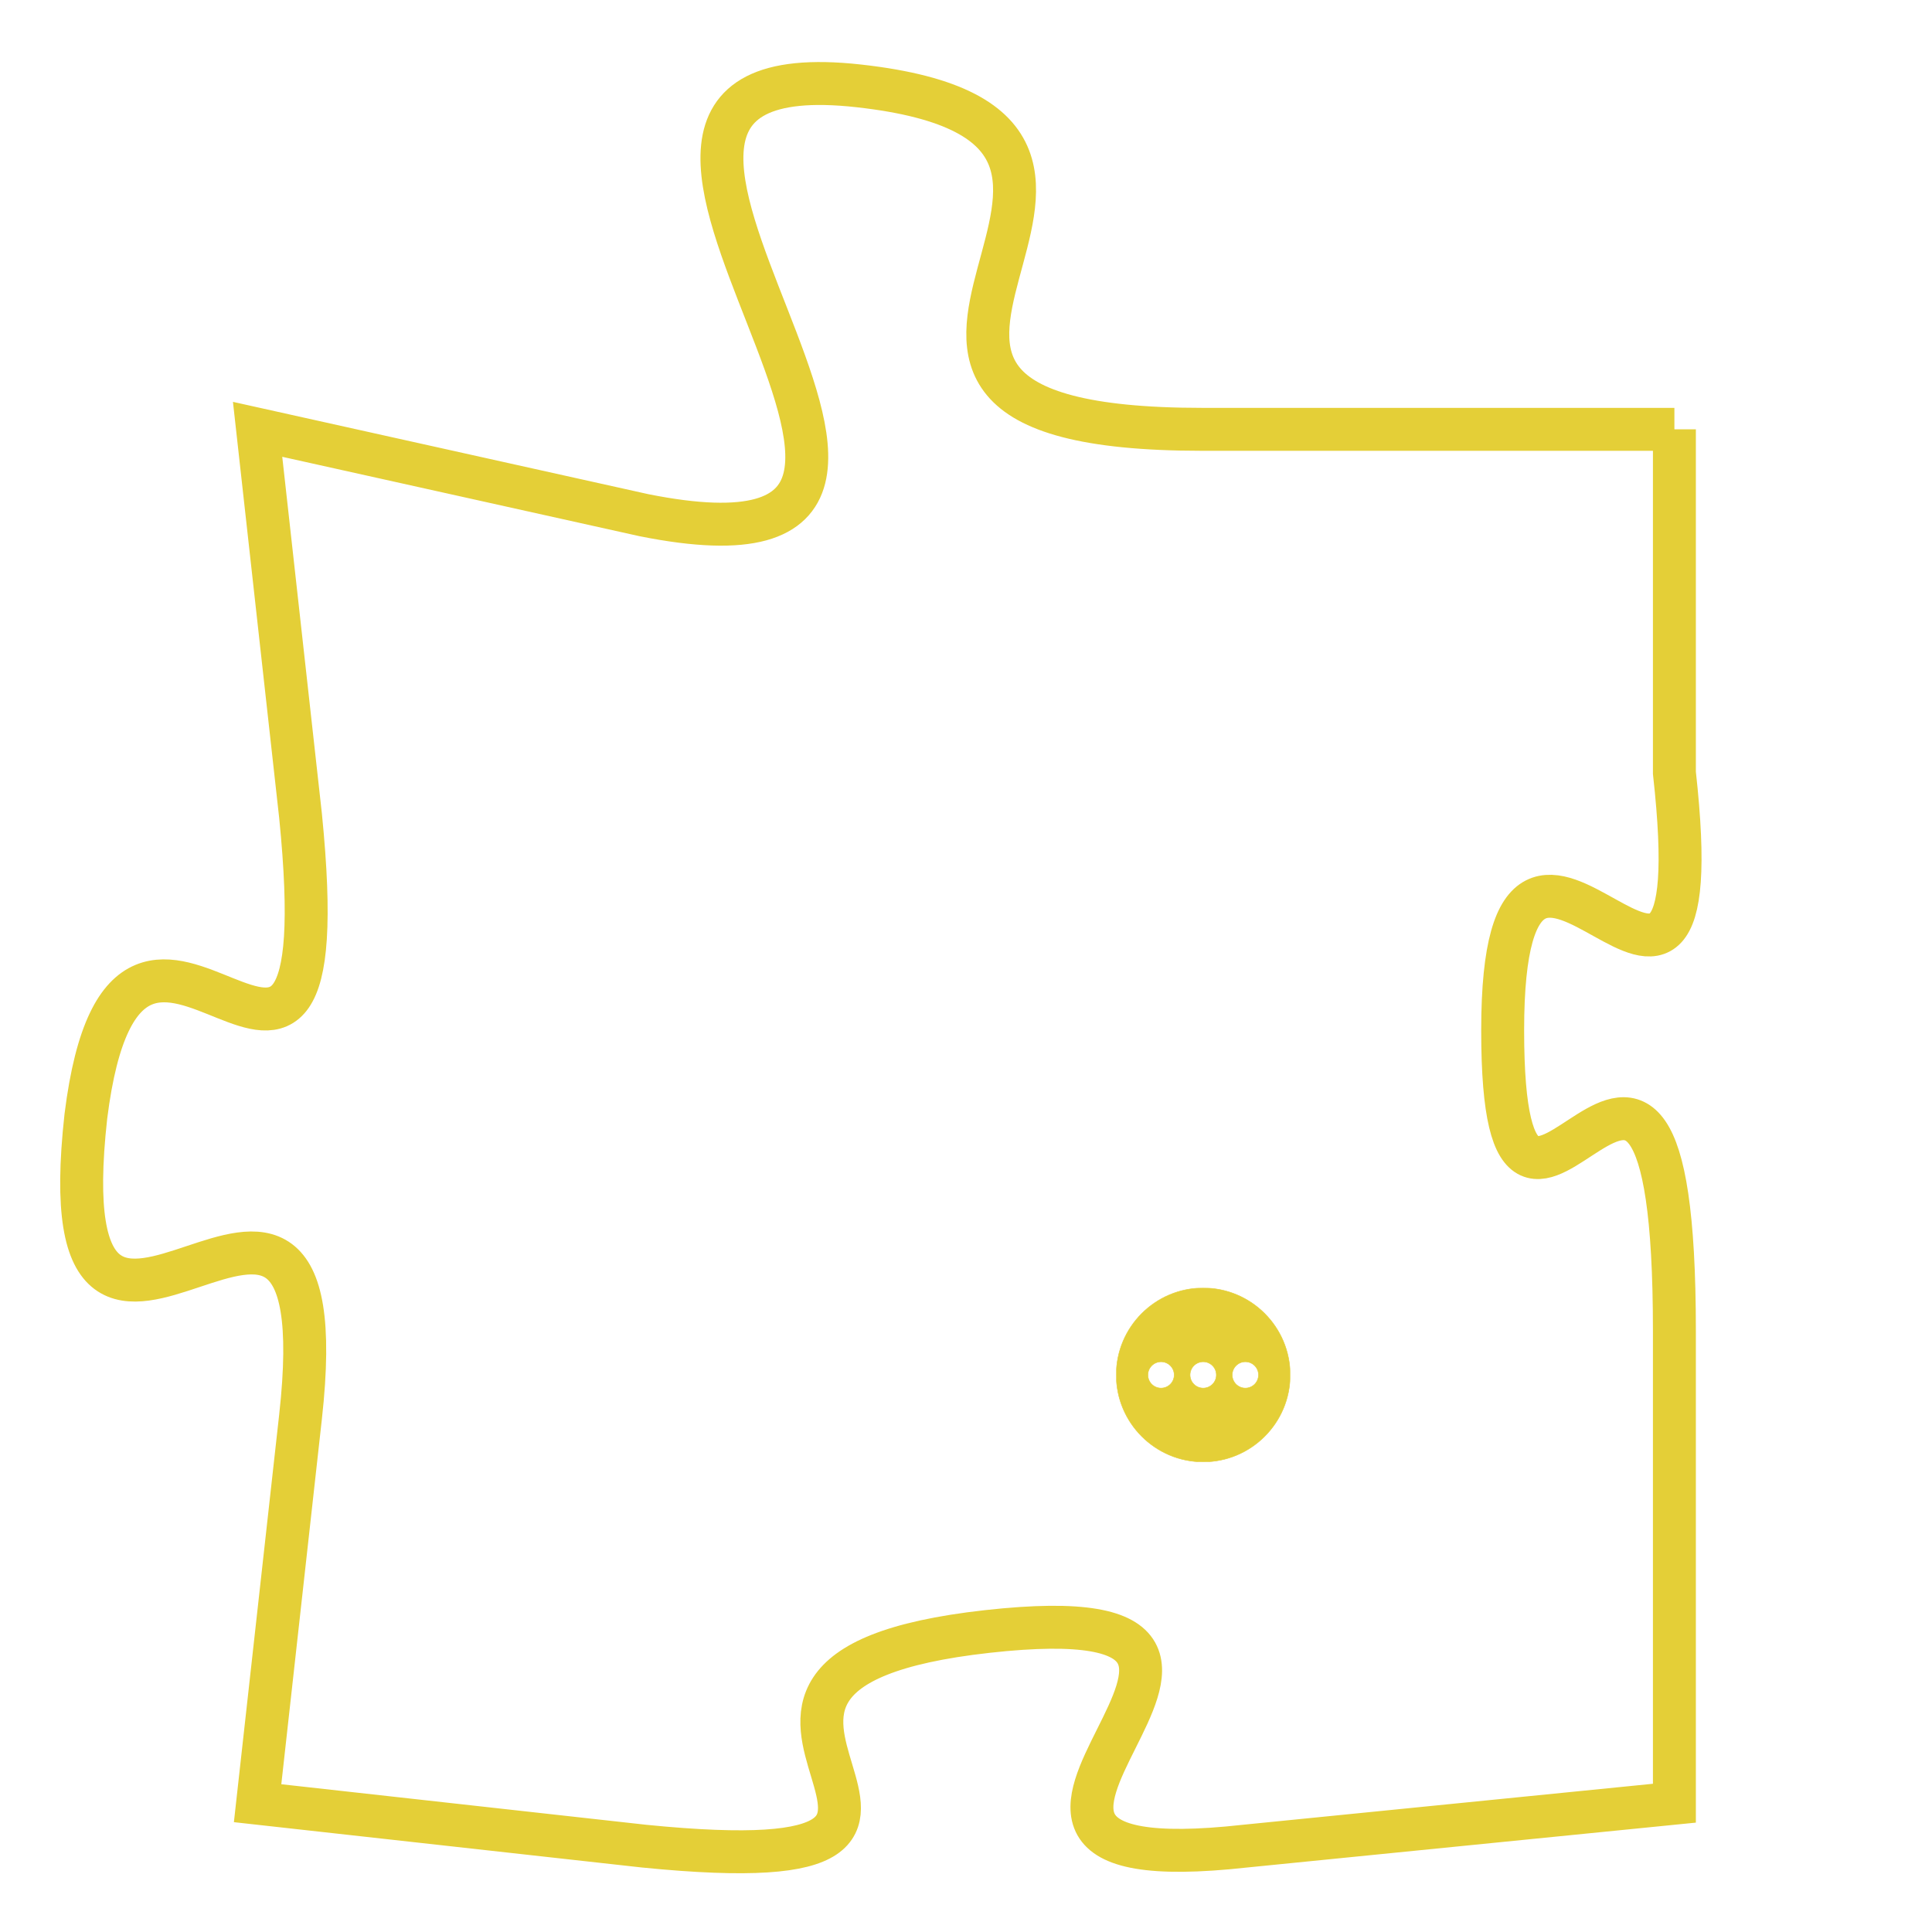 <svg version="1.1" xmlns="http://www.w3.org/2000/svg" xmlns:xlink="http://www.w3.org/1999/xlink" fill="transparent" x="0" y="0" width="350" height="350" preserveAspectRatio="xMinYMin slice"><style type="text/css">.links{fill:transparent;stroke: #E4CF37;}.links:hover{fill:#63D272; opacity:0.4;}</style><defs><g id="allt"><path id="t6293" d="M1782,1536 L1771,1536 C1760,1536 1772,1529 1763,1528 C1754,1527 1768,1540 1758,1538 L1749,1536 1749,1536 L1750,1545 C1751,1555 1746,1544 1745,1552 C1744,1561 1751,1550 1750,1559 L1749,1568 1749,1568 L1758,1569 C1768,1570 1757,1565 1766,1564 C1775,1563 1763,1570 1772,1569 L1782,1568 1782,1568 L1782,1557 C1782,1546 1778,1558 1778,1550 C1778,1542 1783,1553 1782,1544 L1782,1536"/></g><clipPath id="c" clipRule="evenodd" fill="transparent"><use href="#t6293"/></clipPath></defs><svg viewBox="1743 1526 41 45" preserveAspectRatio="xMinYMin meet"><svg width="4380" height="2430"><g><image crossorigin="anonymous" x="0" y="0" href="https://nftpuzzle.license-token.com/assets/completepuzzle.svg" width="100%" height="100%" /><g class="links"><use href="#t6293"/></g></g></svg><svg x="1769" y="1556" height="9%" width="9%" viewBox="0 0 330 330"><g><a xlink:href="https://nftpuzzle.license-token.com/" class="links"><title>See the most innovative NFT based token software licensing project</title><path fill="#E4CF37" id="more" d="M165,0C74.019,0,0,74.019,0,165s74.019,165,165,165s165-74.019,165-165S255.981,0,165,0z M85,190 c-13.785,0-25-11.215-25-25s11.215-25,25-25s25,11.215,25,25S98.785,190,85,190z M165,190c-13.785,0-25-11.215-25-25 s11.215-25,25-25s25,11.215,25,25S178.785,190,165,190z M245,190c-13.785,0-25-11.215-25-25s11.215-25,25-25 c13.785,0,25,11.215,25,25S258.785,190,245,190z"></path></a></g></svg></svg></svg>